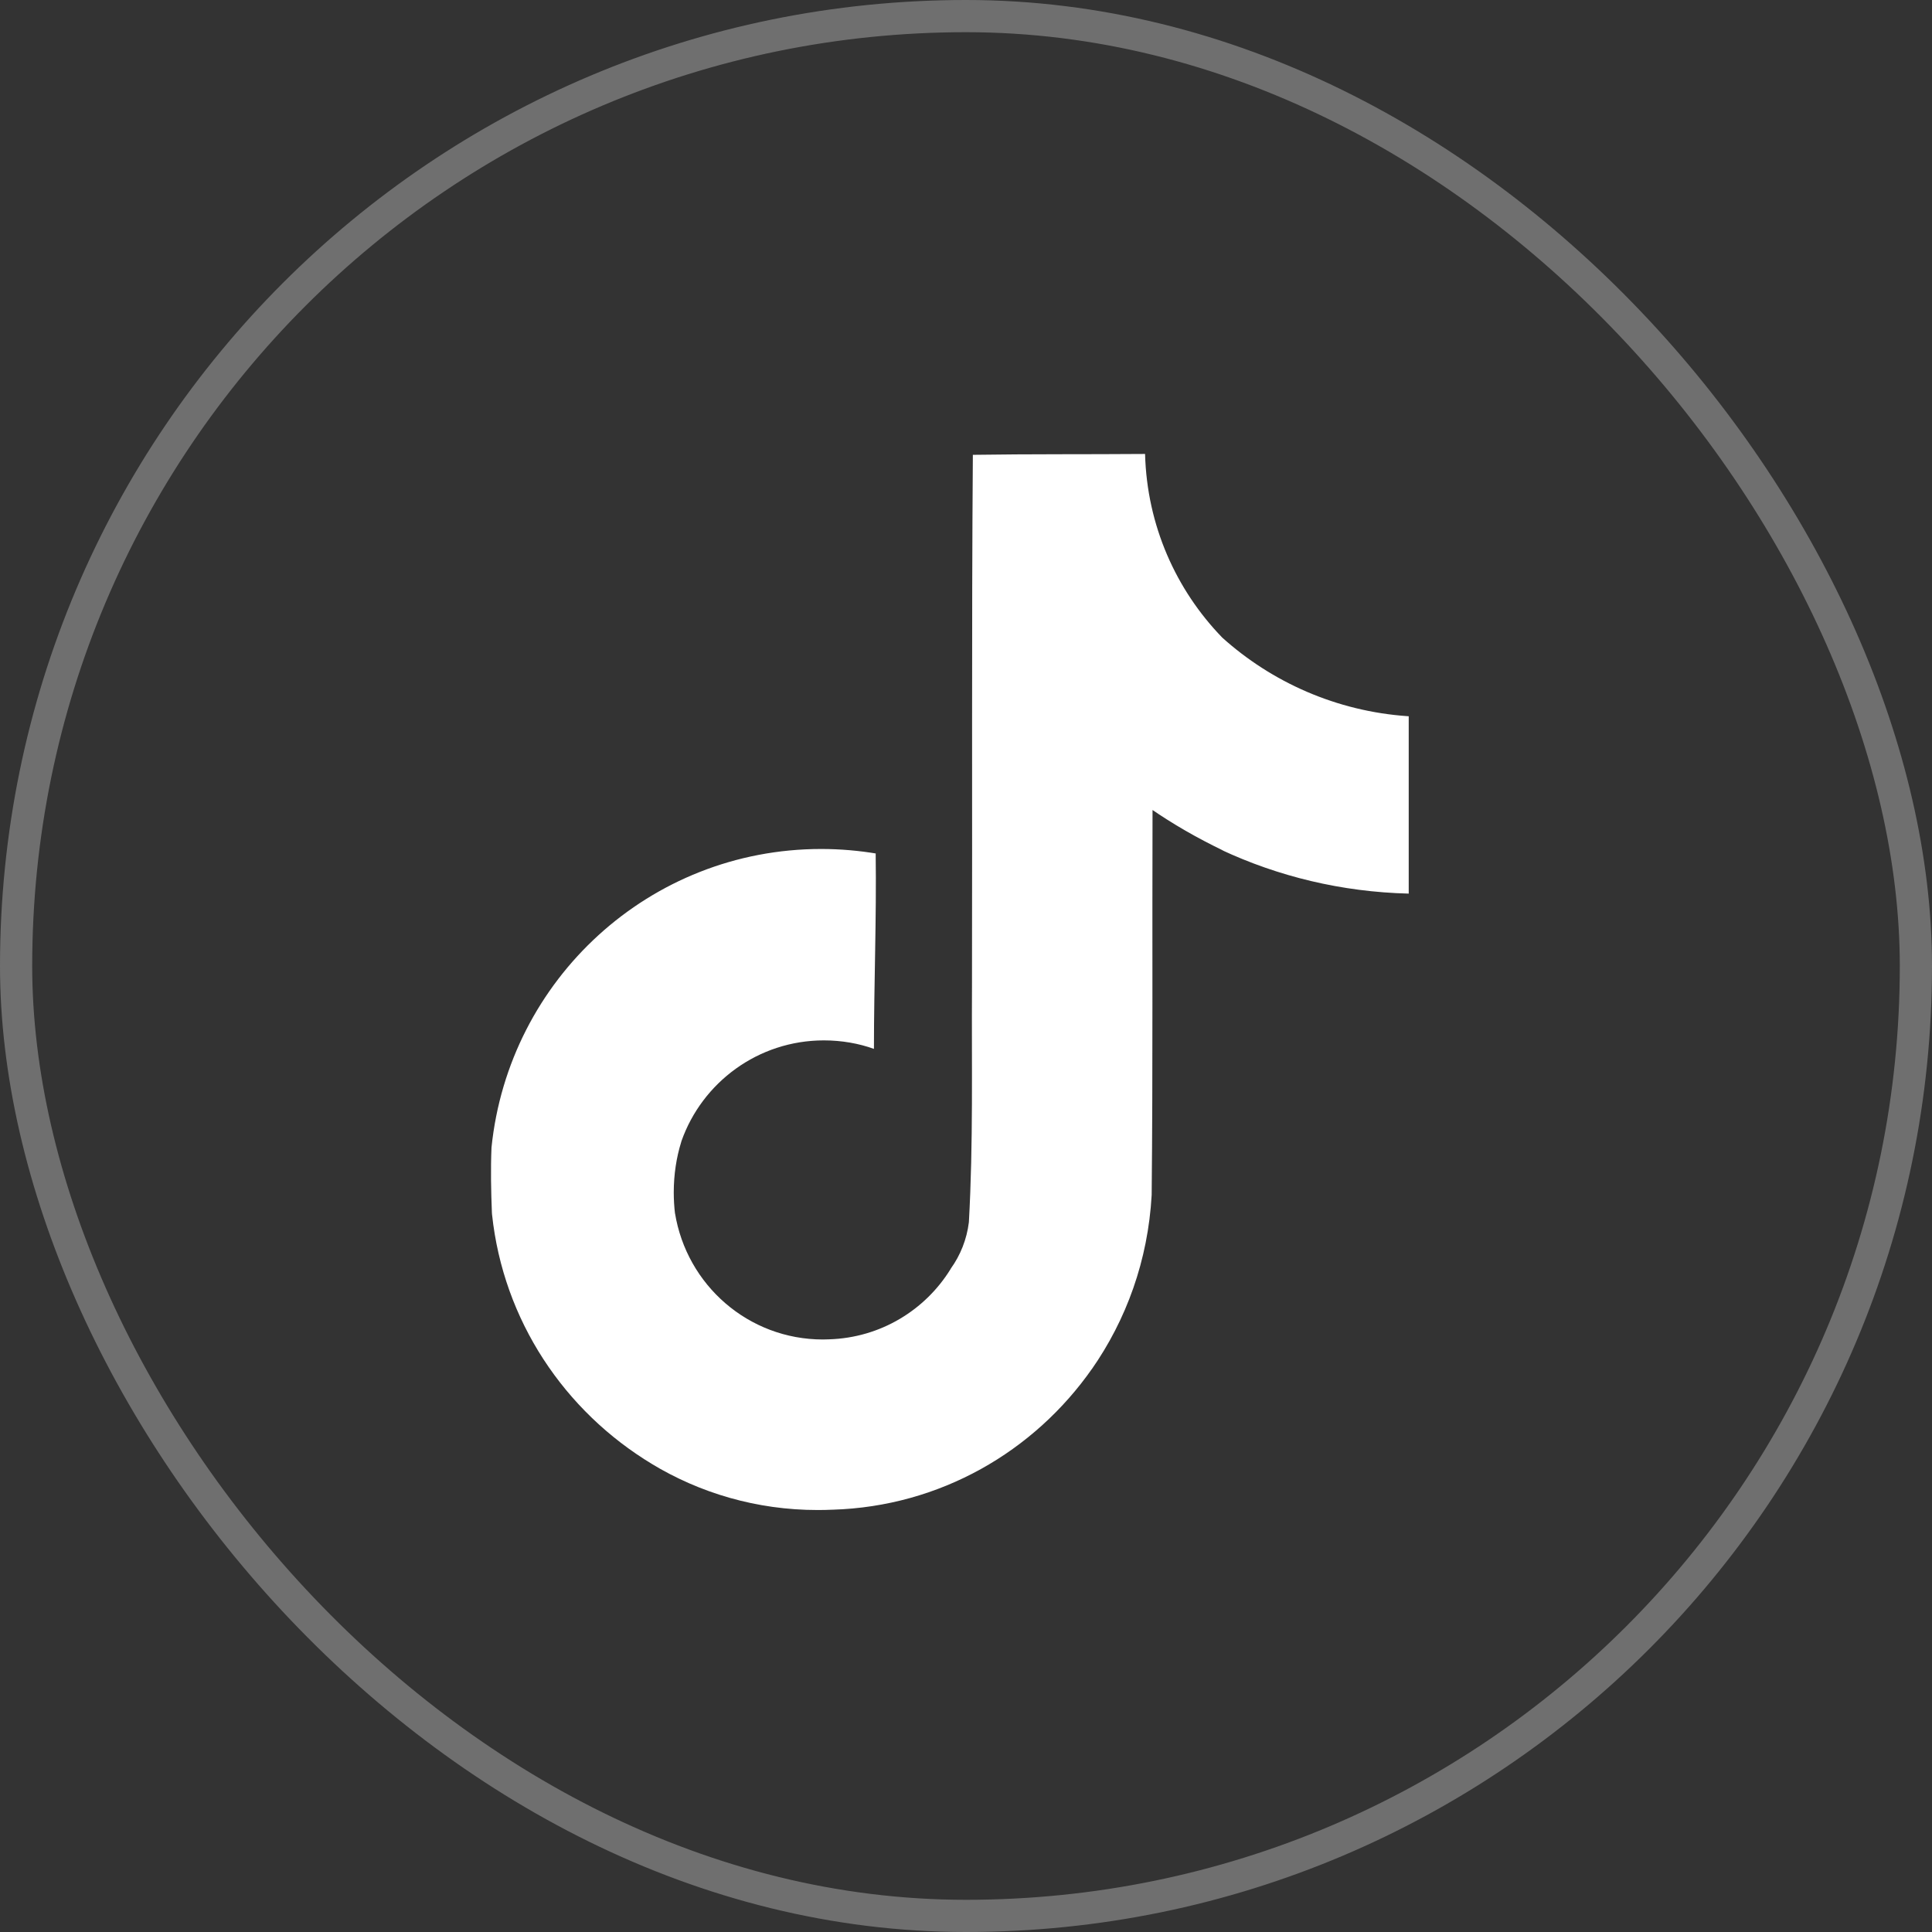 <svg width="60" height="60" viewBox="0 0 60 60" fill="none" xmlns="http://www.w3.org/2000/svg">
<rect x="0" y="0" width="60" height="60" fill="#333333" stroke="none"/>
<rect x="0.5" y="0.5" width="59" height="59" rx="29.5" stroke="#6F6F6F"/>
<path d="M30.217 14.125C32.008 14.098 33.785 14.112 35.561 14.098C35.62 16.319 36.522 18.318 37.956 19.799L37.953 19.797C39.497 21.187 41.505 22.089 43.719 22.242L43.749 22.244V27.752C41.658 27.7 39.691 27.217 37.919 26.388L38.008 26.425C37.151 26.013 36.425 25.59 35.736 25.117L35.793 25.154C35.78 29.145 35.806 33.137 35.766 37.113C35.653 39.14 34.98 40.989 33.899 42.532L33.921 42.498C32.114 45.086 29.187 46.784 25.859 46.885H25.843C25.709 46.892 25.55 46.895 25.391 46.895C23.498 46.895 21.73 46.368 20.223 45.452L20.266 45.477C17.523 43.827 15.631 41.003 15.281 37.718L15.277 37.673C15.249 36.99 15.236 36.306 15.264 35.637C15.8 30.41 20.179 26.366 25.502 26.366C26.101 26.366 26.687 26.418 27.257 26.515L27.195 26.506C27.223 28.529 27.141 30.552 27.141 32.574C26.678 32.407 26.144 32.31 25.587 32.31C23.544 32.31 21.806 33.616 21.163 35.439L21.154 35.472C21.008 35.939 20.924 36.476 20.924 37.031C20.924 37.257 20.938 37.48 20.964 37.699L20.962 37.672C21.325 39.91 23.244 41.599 25.557 41.599C25.624 41.599 25.689 41.598 25.755 41.594H25.745C27.345 41.546 28.734 40.686 29.52 39.414L29.53 39.394C29.823 38.987 30.023 38.495 30.089 37.96L30.09 37.945C30.227 35.498 30.172 33.066 30.186 30.619C30.199 25.111 30.172 19.616 30.213 14.122L30.217 14.125Z" fill="white"/>
</svg>
